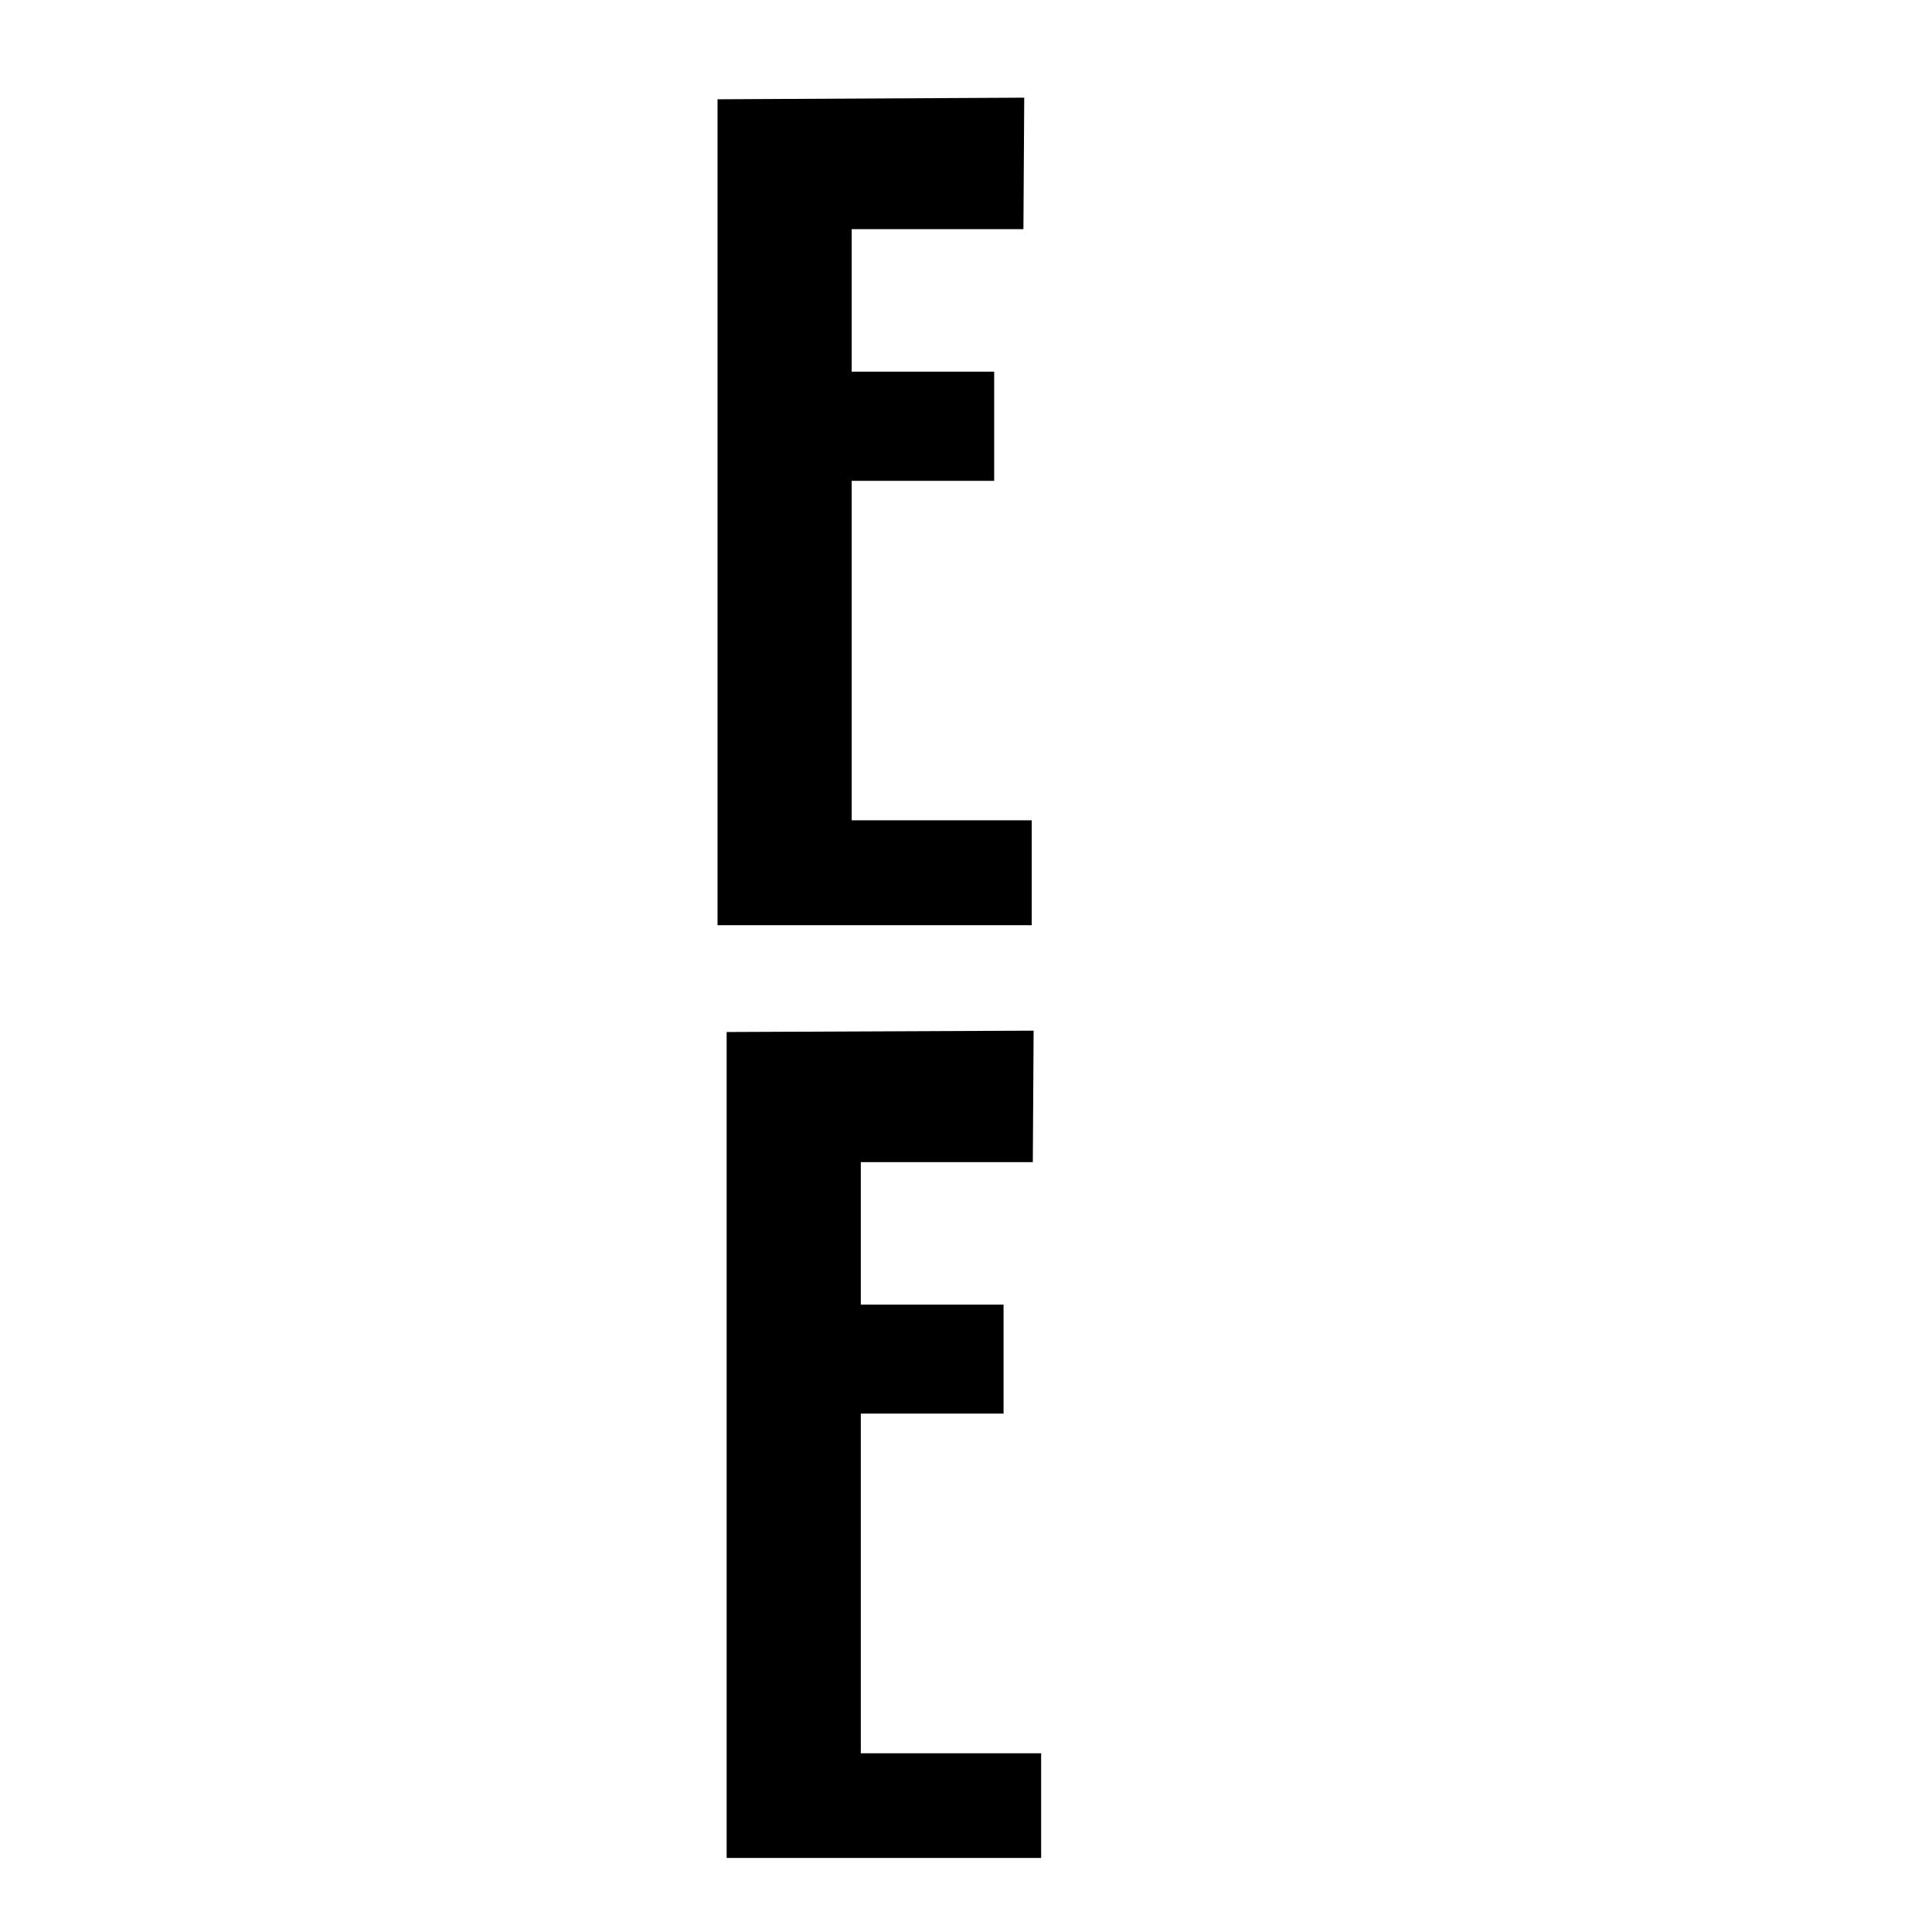<svg viewBox="0 0 720 720" style="enable-background:new 0 0 720 720" xml:space="preserve">
  <style>
    .st1,.st2{display:inline}.st2,.st3{fill:#fff}
  </style>
  <g id="Layer_3_00000062160355571616229030000015185124923498639786_">
    <path class="st3" d="M270.8 384.6v307.8H388v-39h-67.2V526.8H374v-40.6h-53.2v-53.1h64.1l.3-49zM267.4 37v307.8h117.1v-39.1h-67.1V179.2h53.1v-40.7h-53.1V85.4h64l.3-49z"/>
  </g>
</svg>
